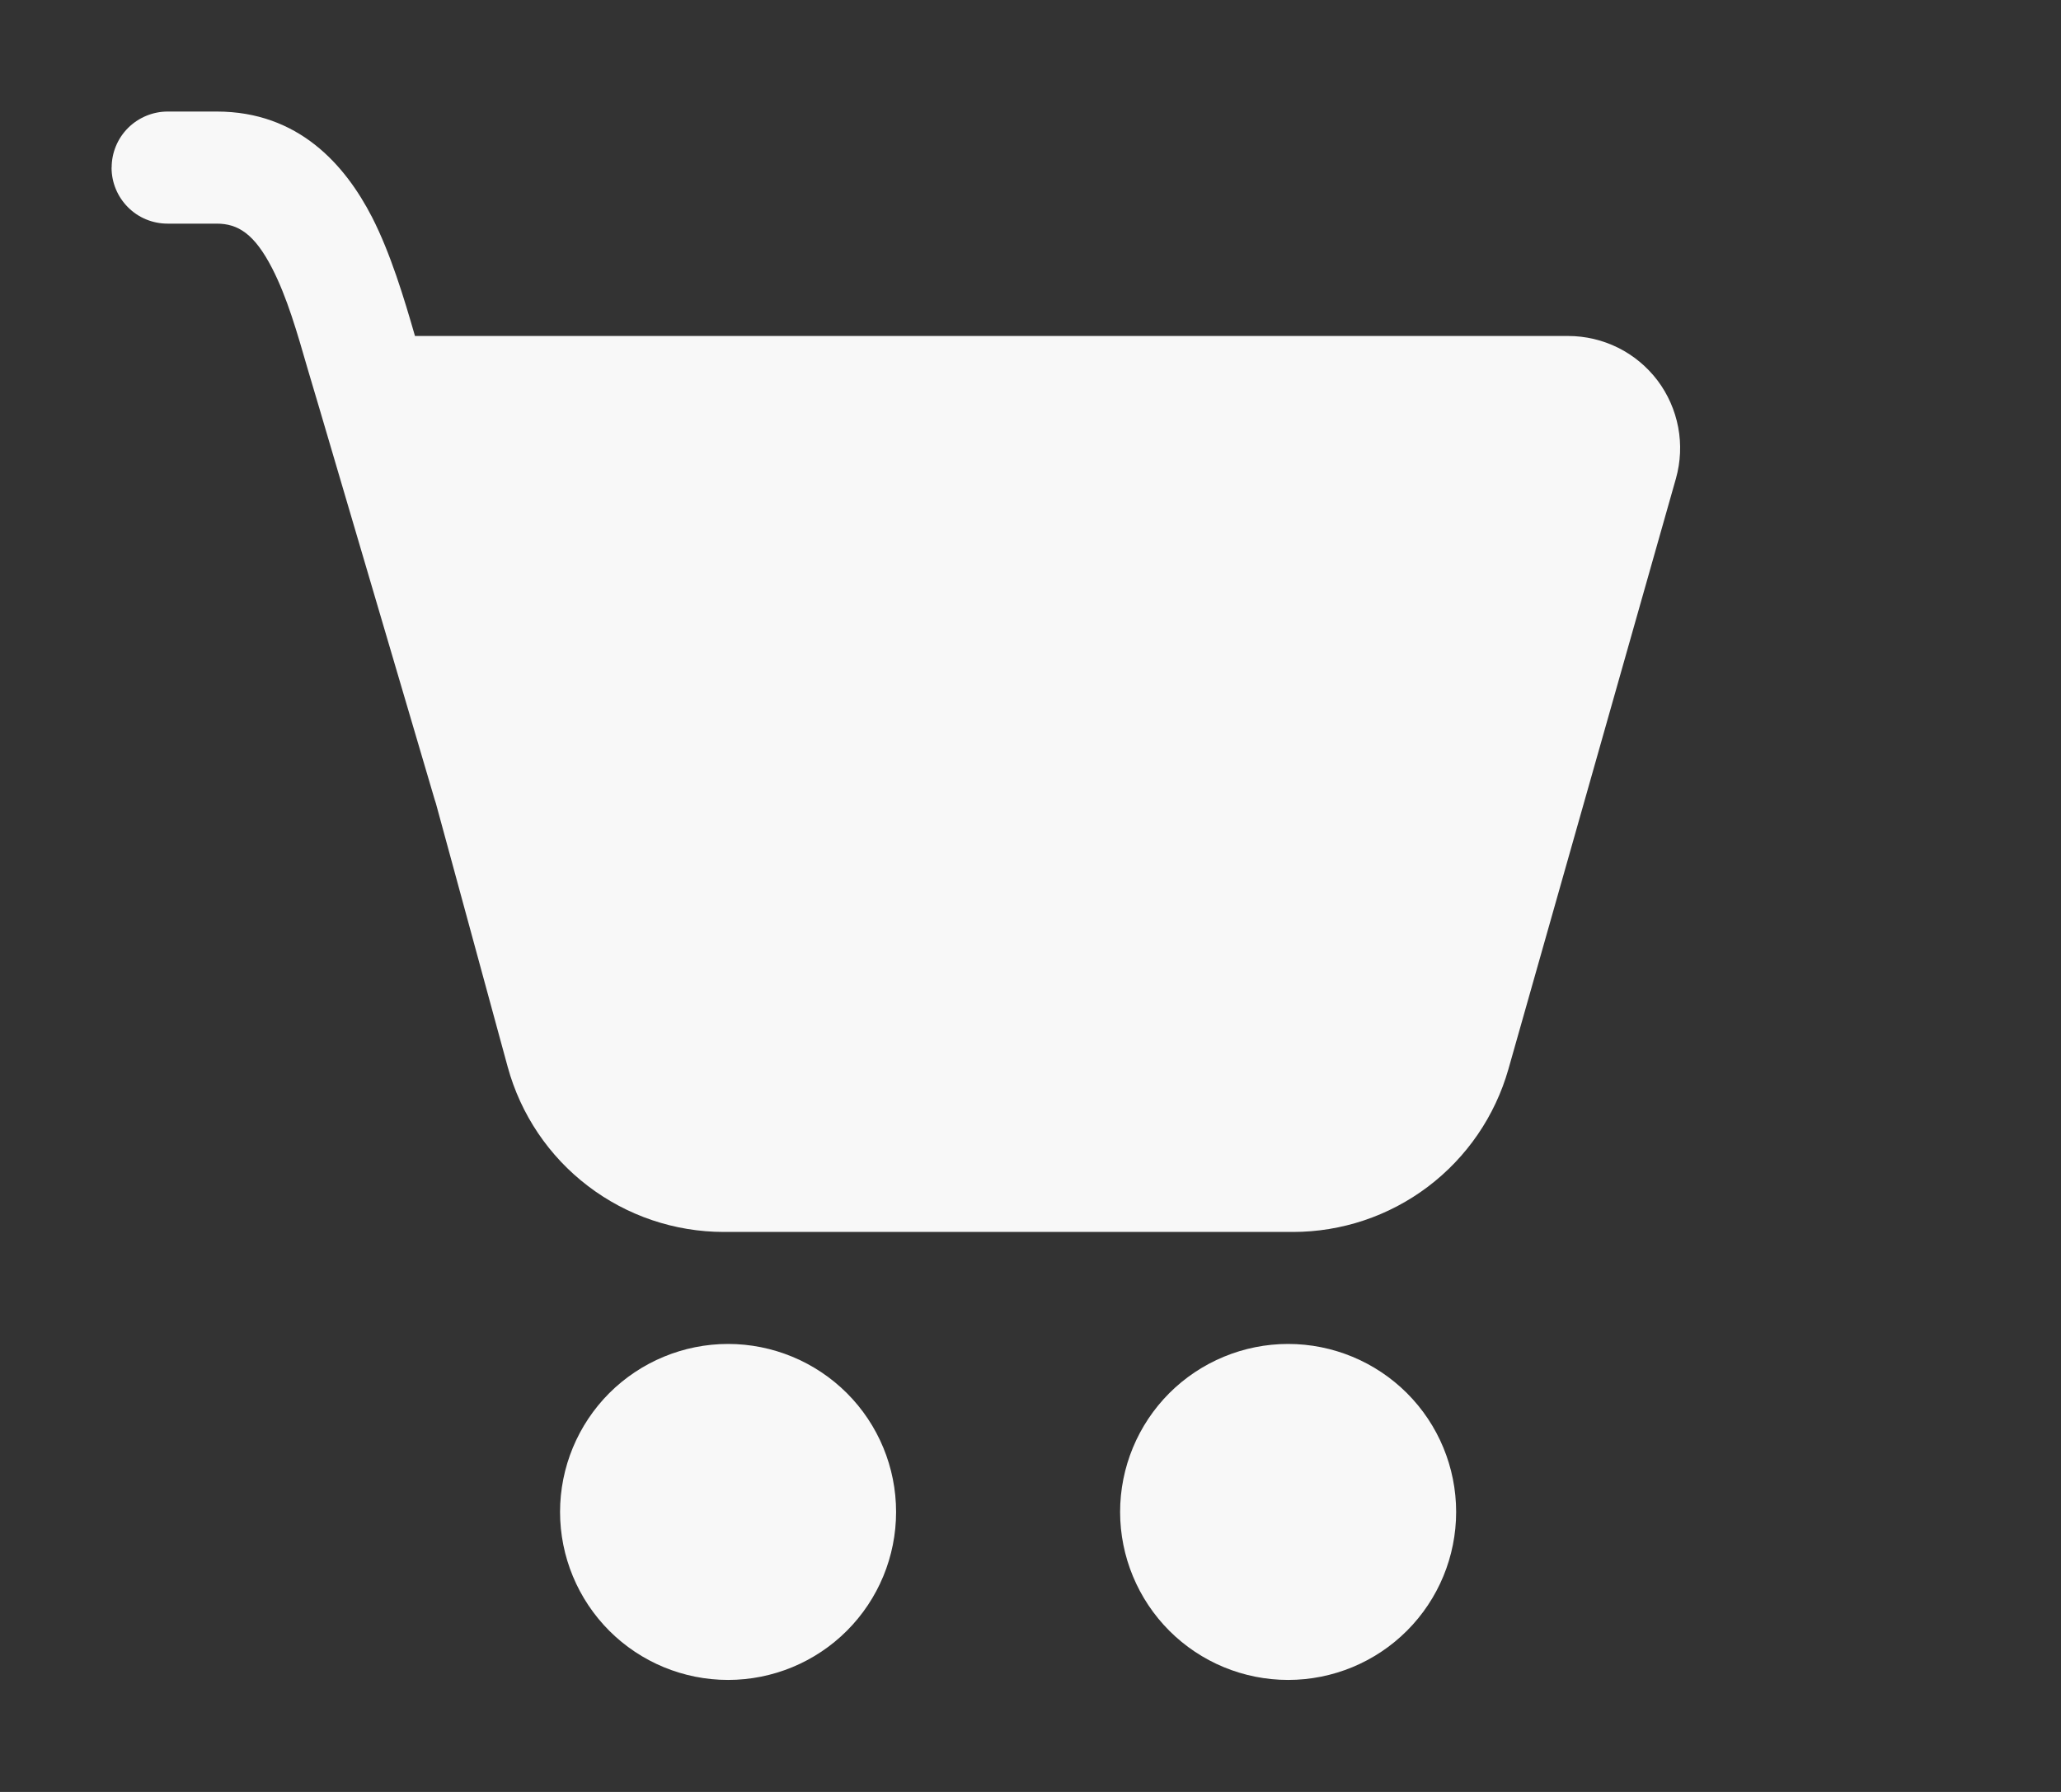<svg xmlns="http://www.w3.org/2000/svg" width="23" height="20" viewBox="0 0 23 20" fill="none">
  <rect x="0" y="0" width="23" height="20" fill="#333333" stroke="none"/>
  <path d="M1.246 1.87C1.246 1.704 1.312 1.545 1.429 1.428C1.547 1.311 1.706 1.245 1.871 1.245H2.419C3.328 1.245 3.85 1.836 4.153 2.426C4.359 2.83 4.508 3.323 4.631 3.75H17.5C17.693 3.75 17.884 3.795 18.057 3.881C18.23 3.967 18.38 4.092 18.497 4.246C18.613 4.4 18.692 4.579 18.728 4.769C18.764 4.959 18.755 5.154 18.703 5.34L16.833 11.934C16.684 12.457 16.369 12.917 15.935 13.245C15.501 13.573 14.972 13.75 14.428 13.75H8.079C7.53 13.75 6.997 13.57 6.561 13.237C6.125 12.905 5.811 12.438 5.666 11.909L4.864 8.965C4.859 8.952 4.855 8.939 4.851 8.925L3.563 4.554L3.438 4.133C3.313 3.7 3.203 3.318 3.038 2.996C2.839 2.609 2.656 2.496 2.418 2.496H1.87C1.704 2.496 1.545 2.431 1.428 2.313C1.311 2.196 1.245 2.037 1.245 1.871L1.246 1.87ZM8.125 18.75C8.622 18.75 9.099 18.553 9.451 18.201C9.803 17.849 10 17.372 10 16.875C10 16.378 9.803 15.901 9.451 15.549C9.099 15.198 8.622 15 8.125 15C7.628 15 7.151 15.198 6.799 15.549C6.448 15.901 6.25 16.378 6.25 16.875C6.25 17.372 6.448 17.849 6.799 18.201C7.151 18.553 7.628 18.75 8.125 18.75ZM14.375 18.75C14.872 18.75 15.349 18.553 15.701 18.201C16.053 17.849 16.25 17.372 16.25 16.875C16.25 16.378 16.053 15.901 15.701 15.549C15.349 15.198 14.872 15 14.375 15C13.878 15 13.401 15.198 13.049 15.549C12.698 15.901 12.5 16.378 12.5 16.875C12.5 17.372 12.698 17.849 13.049 18.201C13.401 18.553 13.878 18.75 14.375 18.75Z" fill="#F8F8F8"/>
</svg>
